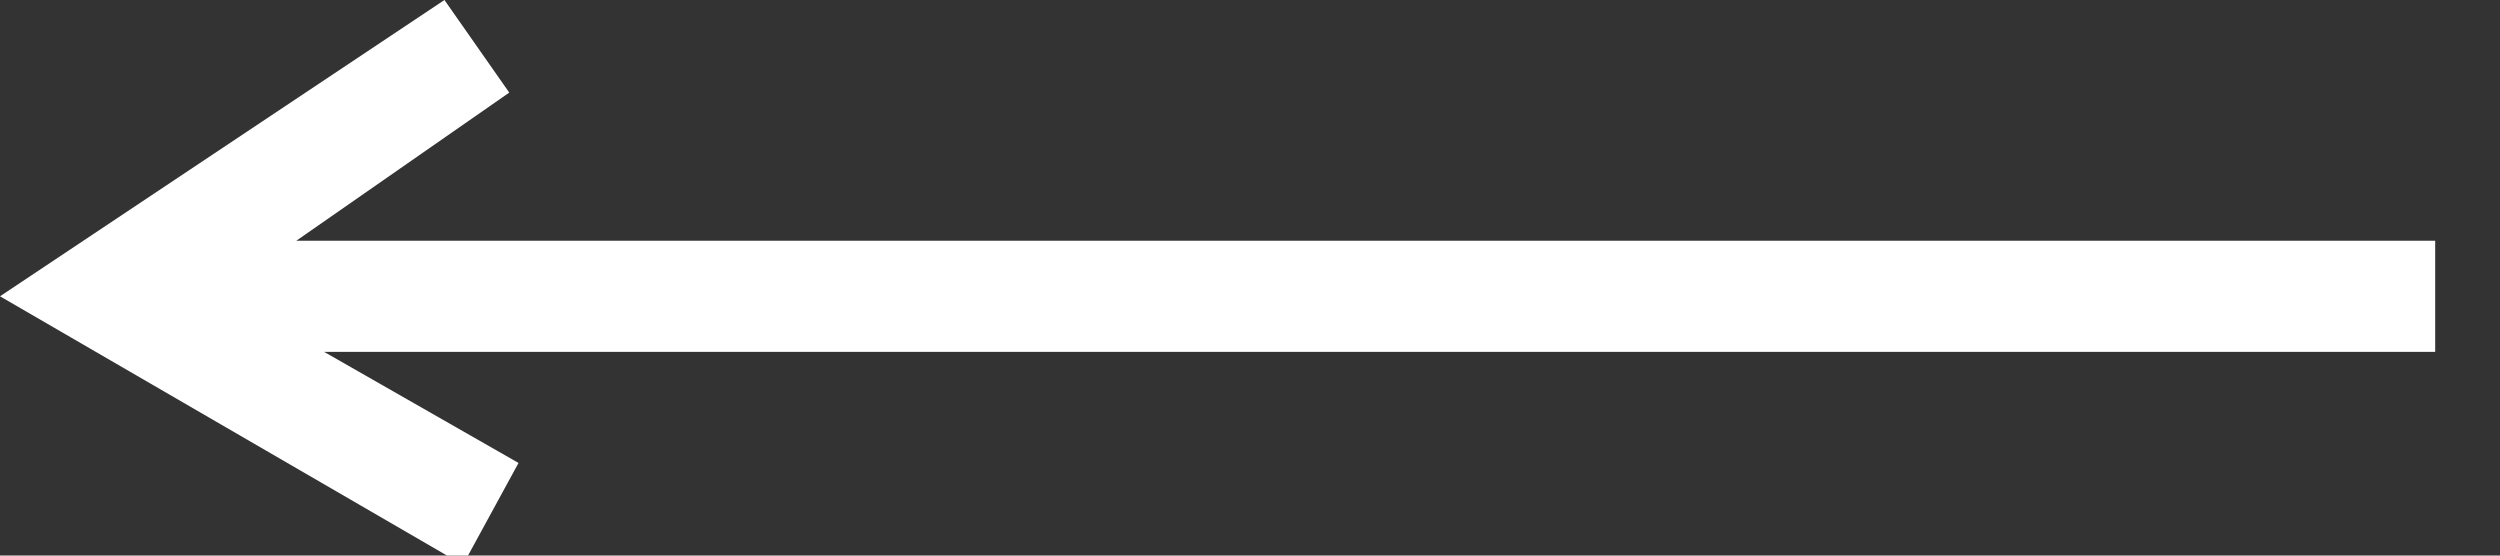 <svg version="1.2" xmlns="http://www.w3.org/2000/svg" viewBox="0 0 27 6" width="27" height="6"><rect x="0" y="0" width="27" height="6" fill="#333333" stroke="none"/><style>.a{fill:#fff}</style><path class="a" d="m5.5 1l-2.3 1.6h23.1v1.2h-22.8l2.1 1.2-0.6 1.1-5-2.9 4.8-3.2z"/></svg>